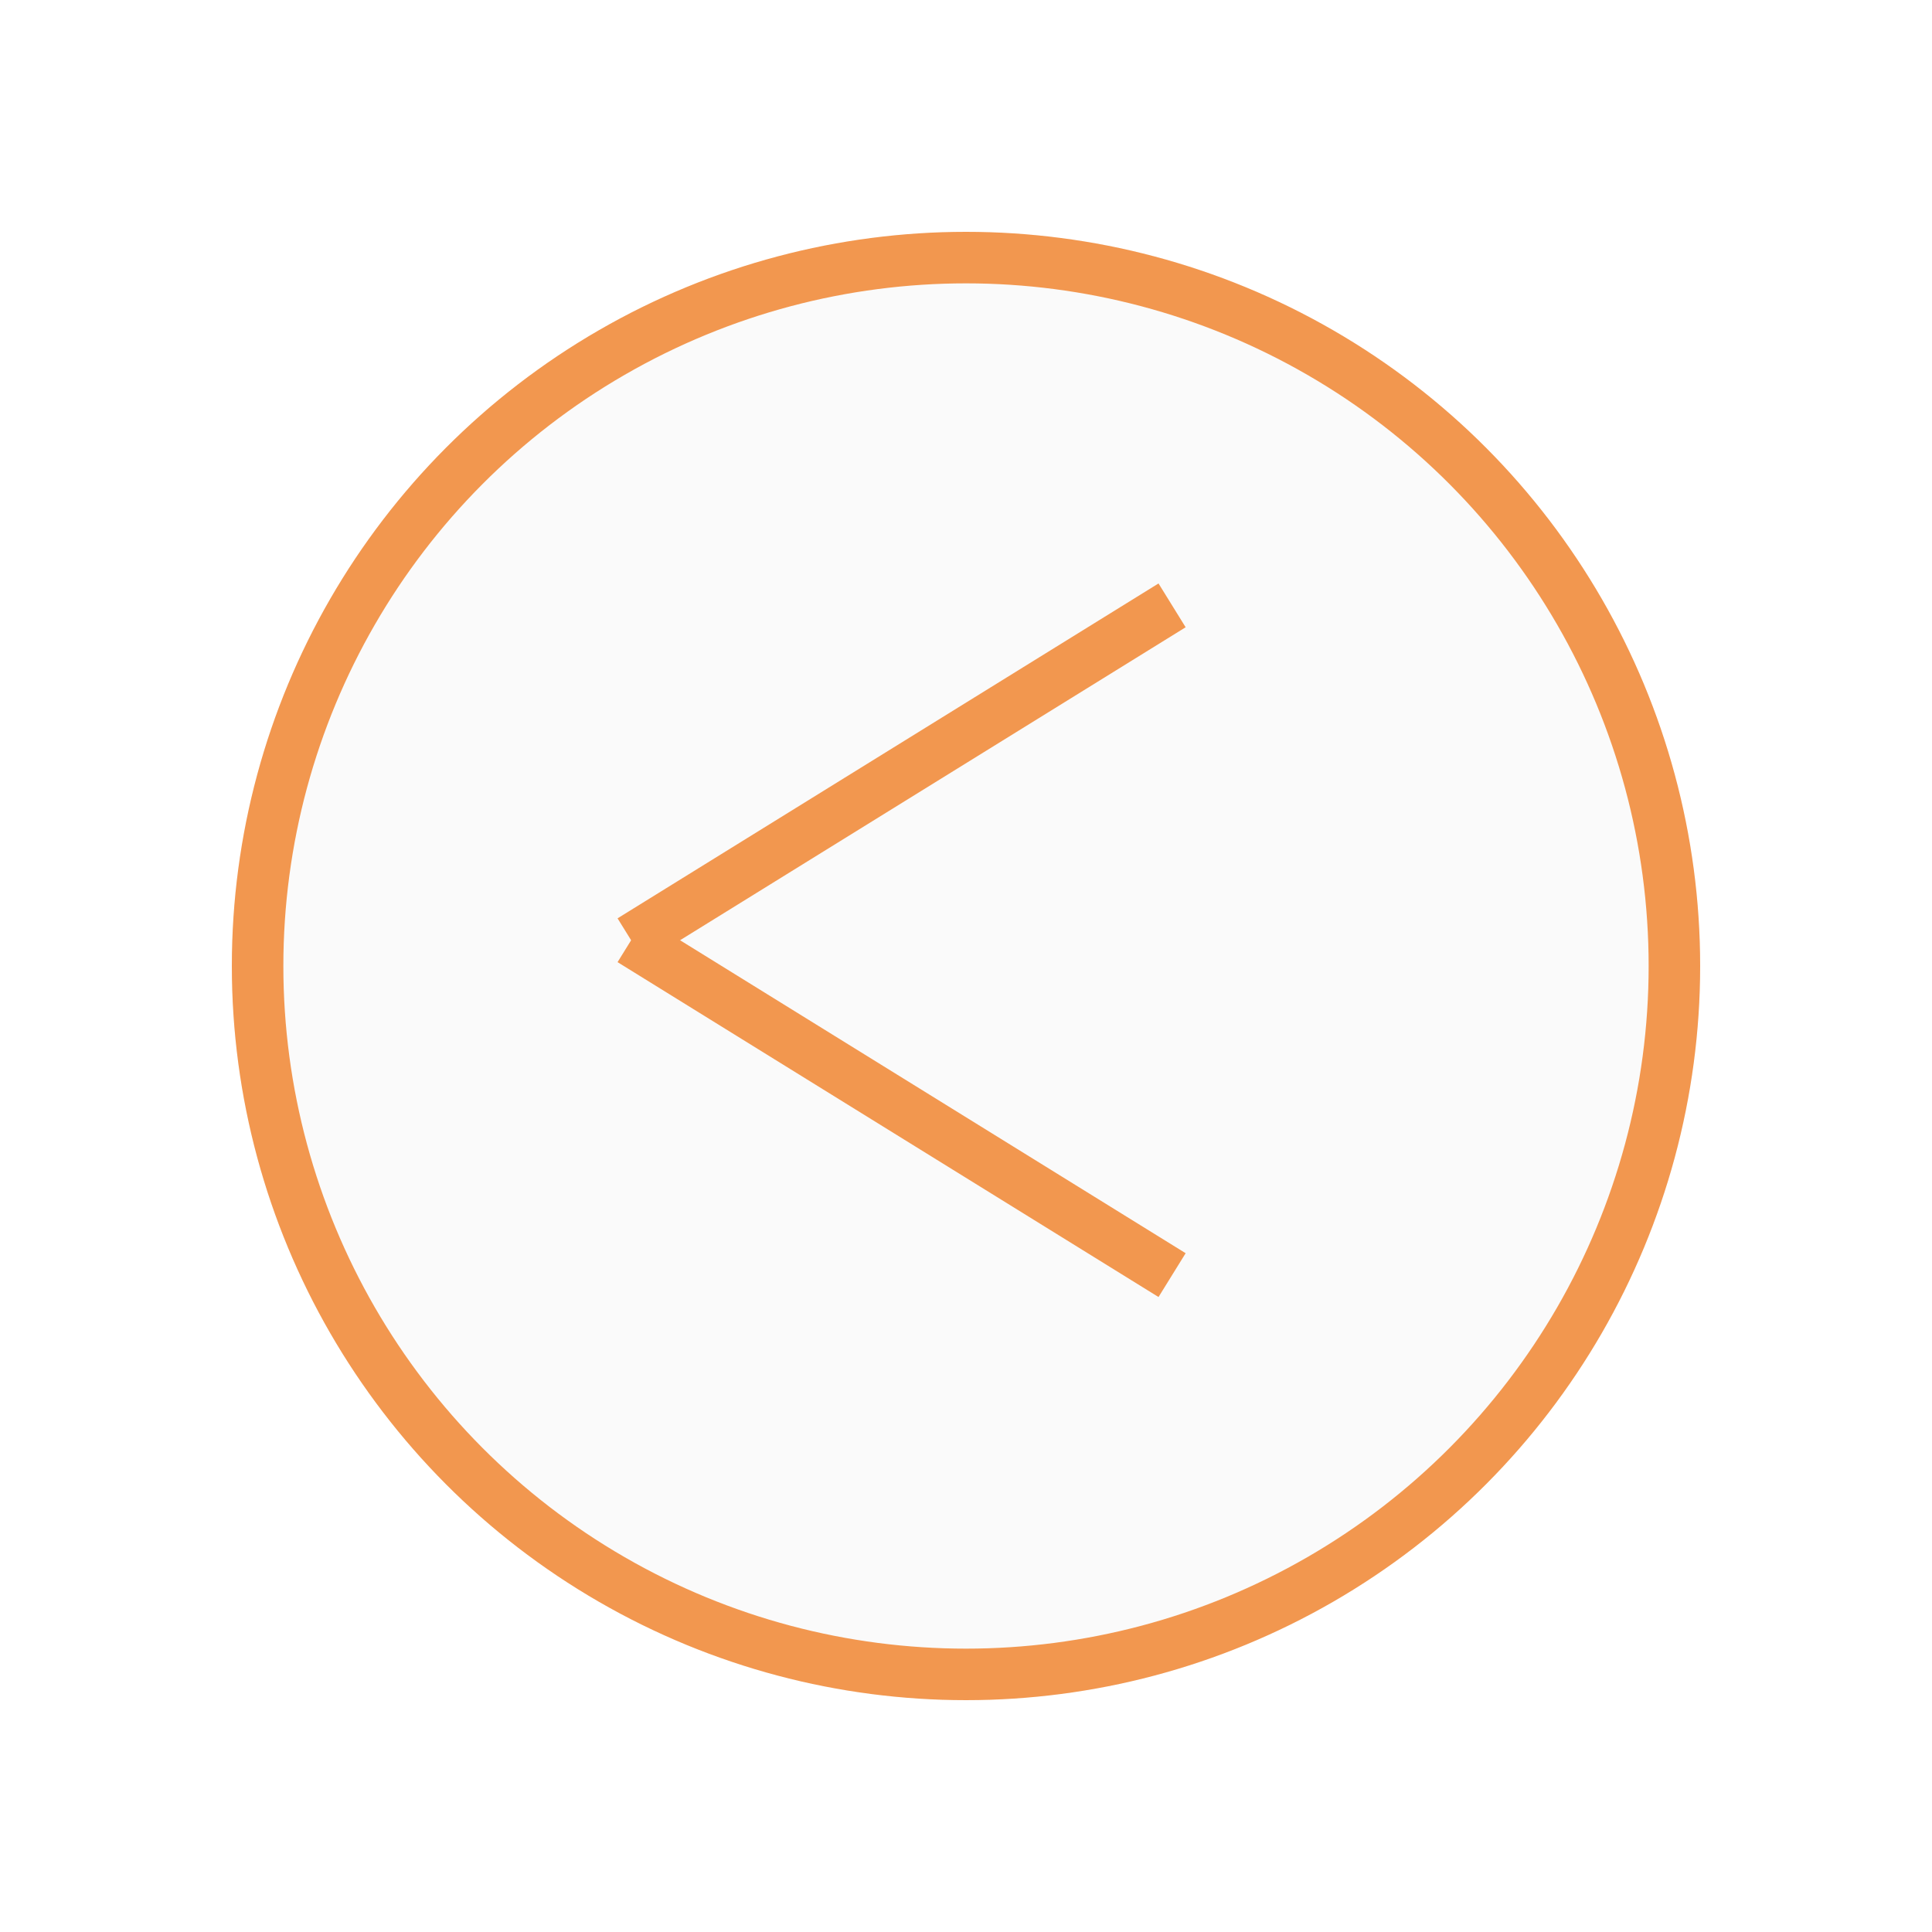 <svg xmlns="http://www.w3.org/2000/svg" xmlns:xlink="http://www.w3.org/1999/xlink" width="75" height="75" viewBox="0 0 75 75">
  <defs>
    <filter id="Ellipse_1" x="0" y="0" width="75" height="75" filterUnits="userSpaceOnUse">
      <feOffset dx="1" dy="1" input="SourceAlpha"/>
      <feGaussianBlur stdDeviation="3" result="blur"/>
      <feFlood flood-opacity="0.161"/>
      <feComposite operator="in" in2="blur"/>
      <feComposite in="SourceGraphic"/>
    </filter>
  </defs>
  <g id="Groupe_15" data-name="Groupe 15" transform="translate(-302 -669)">
    <g transform="matrix(1, 0, 0, 1, 302, 669)" filter="url(#Ellipse_1)">
      <g id="Ellipse_1-2" data-name="Ellipse 1" transform="translate(8 8)" fill="#fafafa" stroke="#f2974f" stroke-width="2">
        <circle cx="28.5" cy="28.5" r="28.5" stroke="none"/>
        <circle cx="28.5" cy="28.5" r="27.5" fill="none"/>
      </g>
    </g>
    <line id="Ligne_11" data-name="Ligne 11" y1="13" x2="21" transform="translate(326.5 692.5)" fill="none" stroke="#f2974f" stroke-width="2"/>
    <line id="Ligne_12" data-name="Ligne 12" x1="21" y1="13" transform="translate(326.5 705.5)" fill="none" stroke="#f2974f" stroke-width="2"/>
  </g>
</svg>

